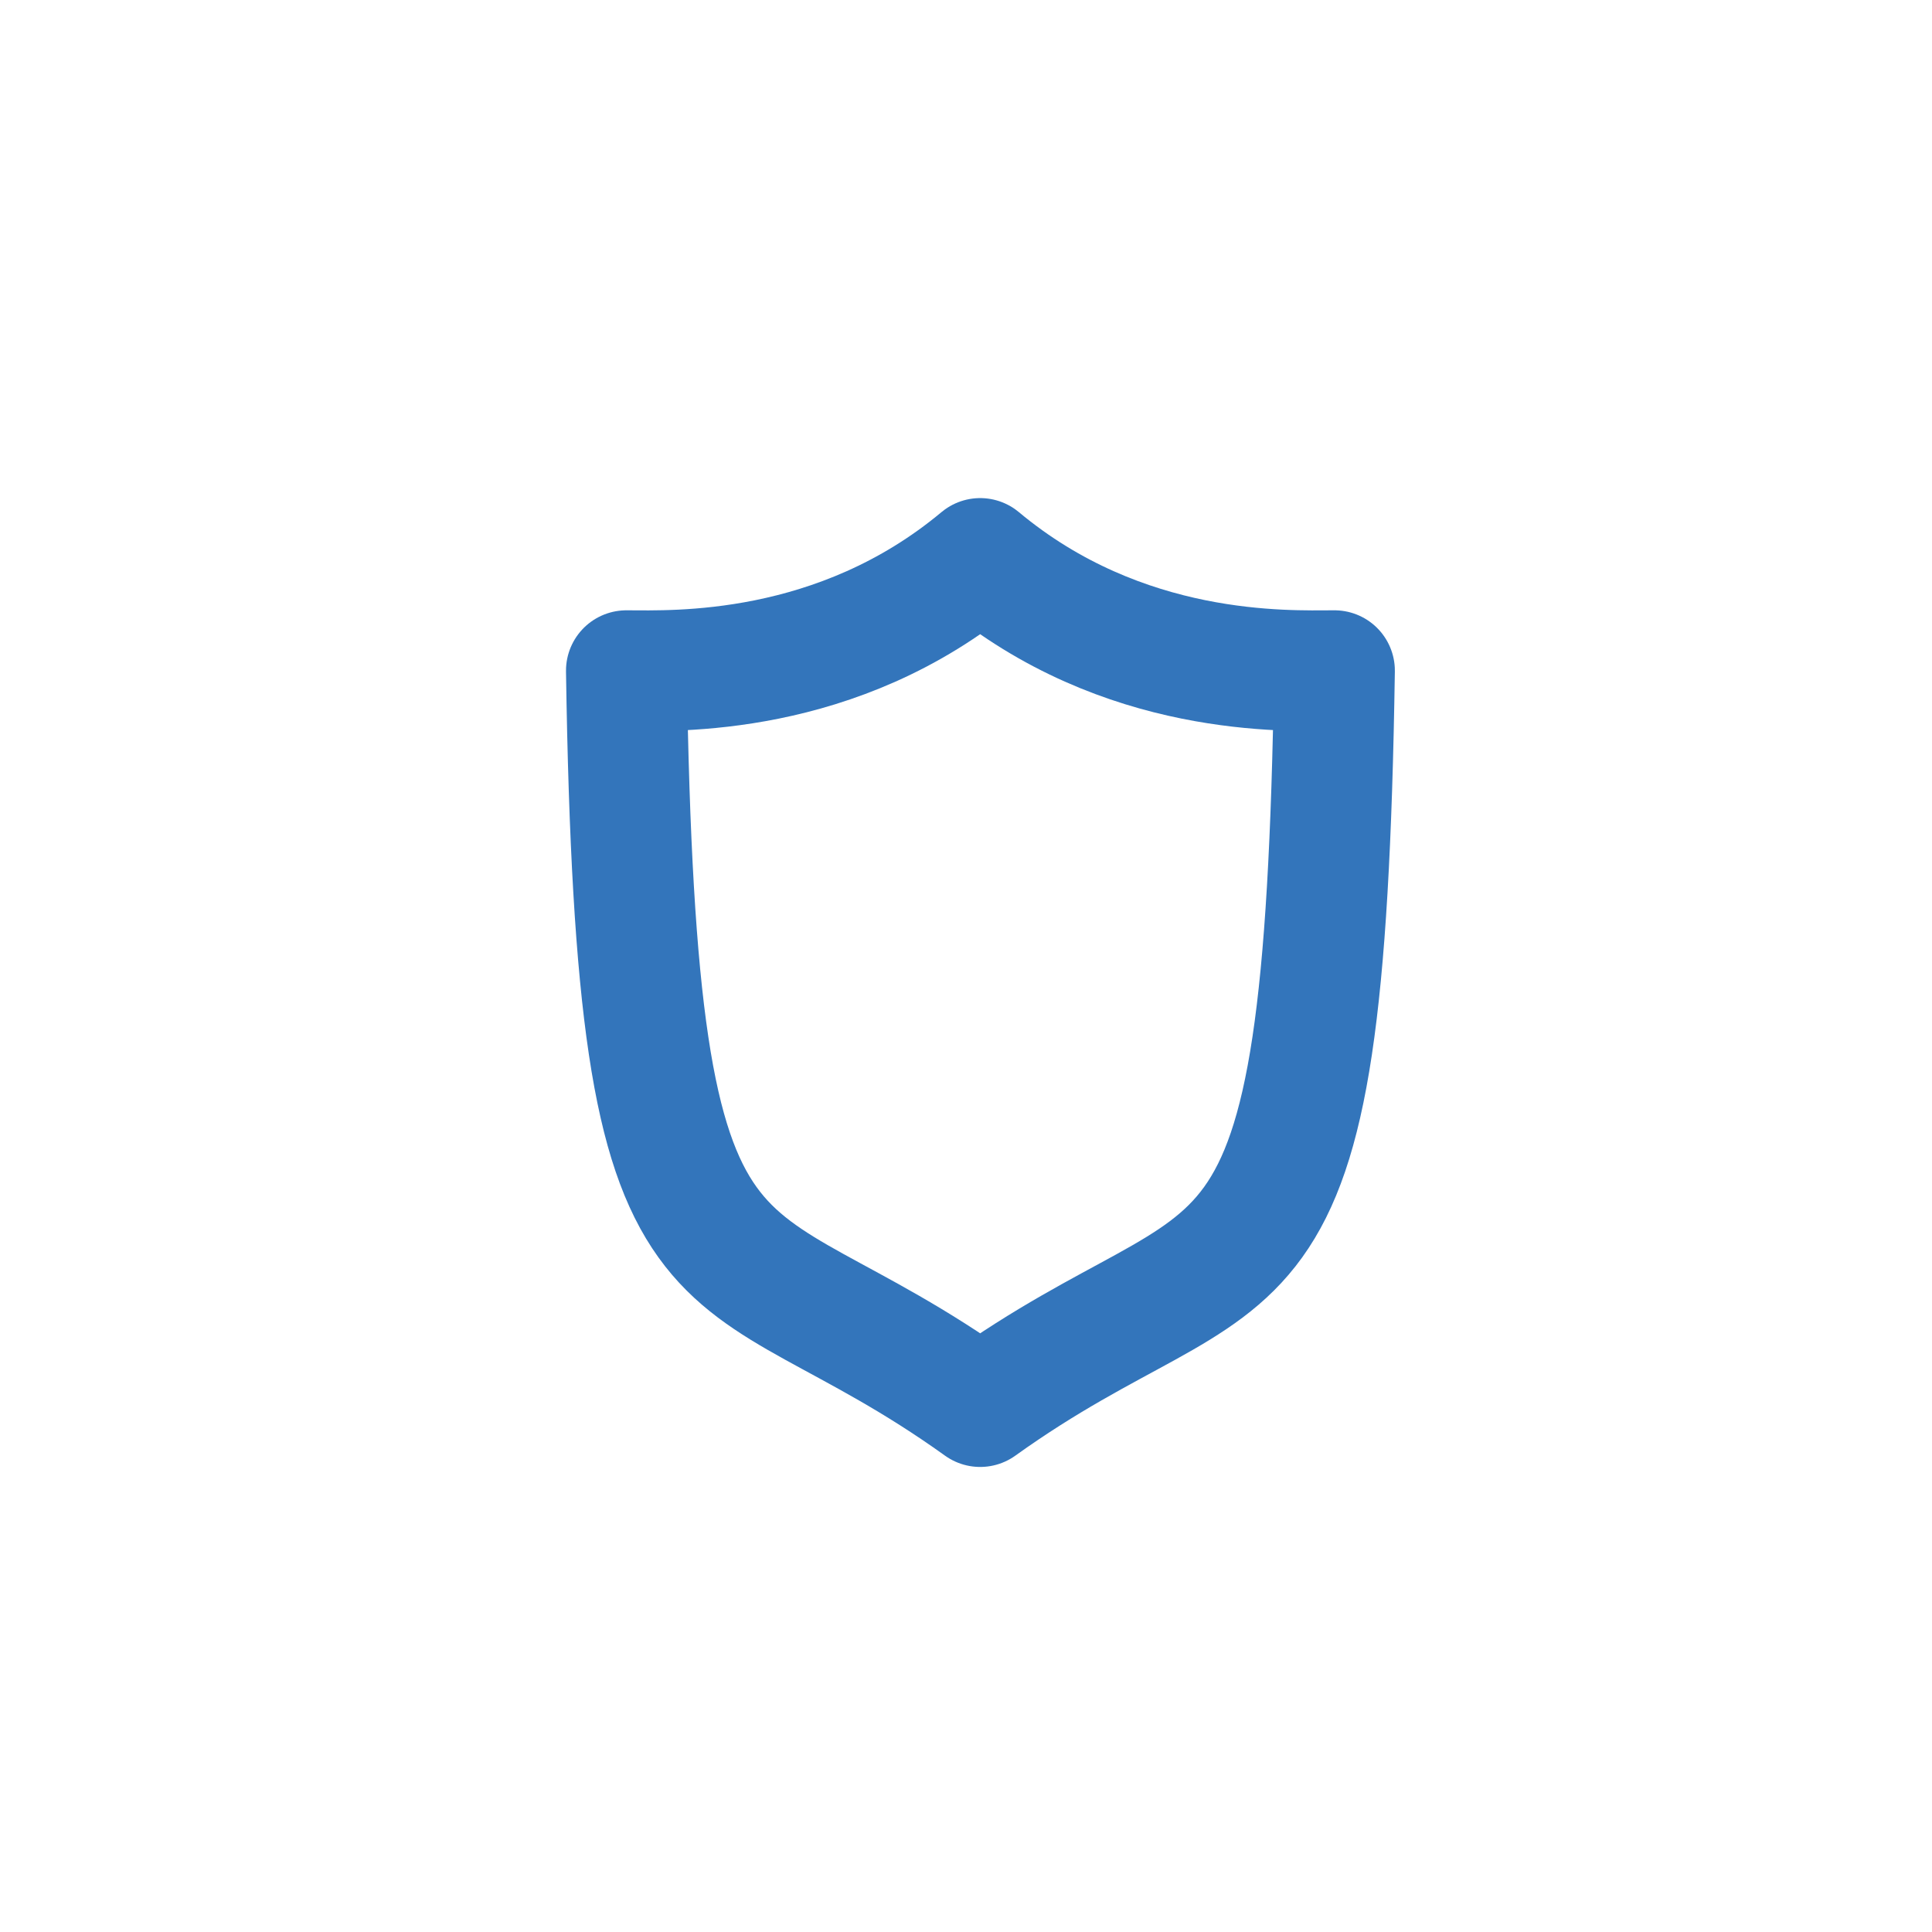 <svg width="48" height="48" fill="none" xmlns="http://www.w3.org/2000/svg"><path clip-rule="evenodd" d="M24.352 13.875c3.558 2.97 7.637 2.788 8.803 2.788-.255 16.896-2.198 13.546-8.803 18.283-6.604-4.737-8.534-1.387-8.79-18.283 1.154 0 5.233.183 8.79-2.788z" stroke="#3375BB" stroke-width="3" stroke-linecap="round" stroke-linejoin="round"/></svg>